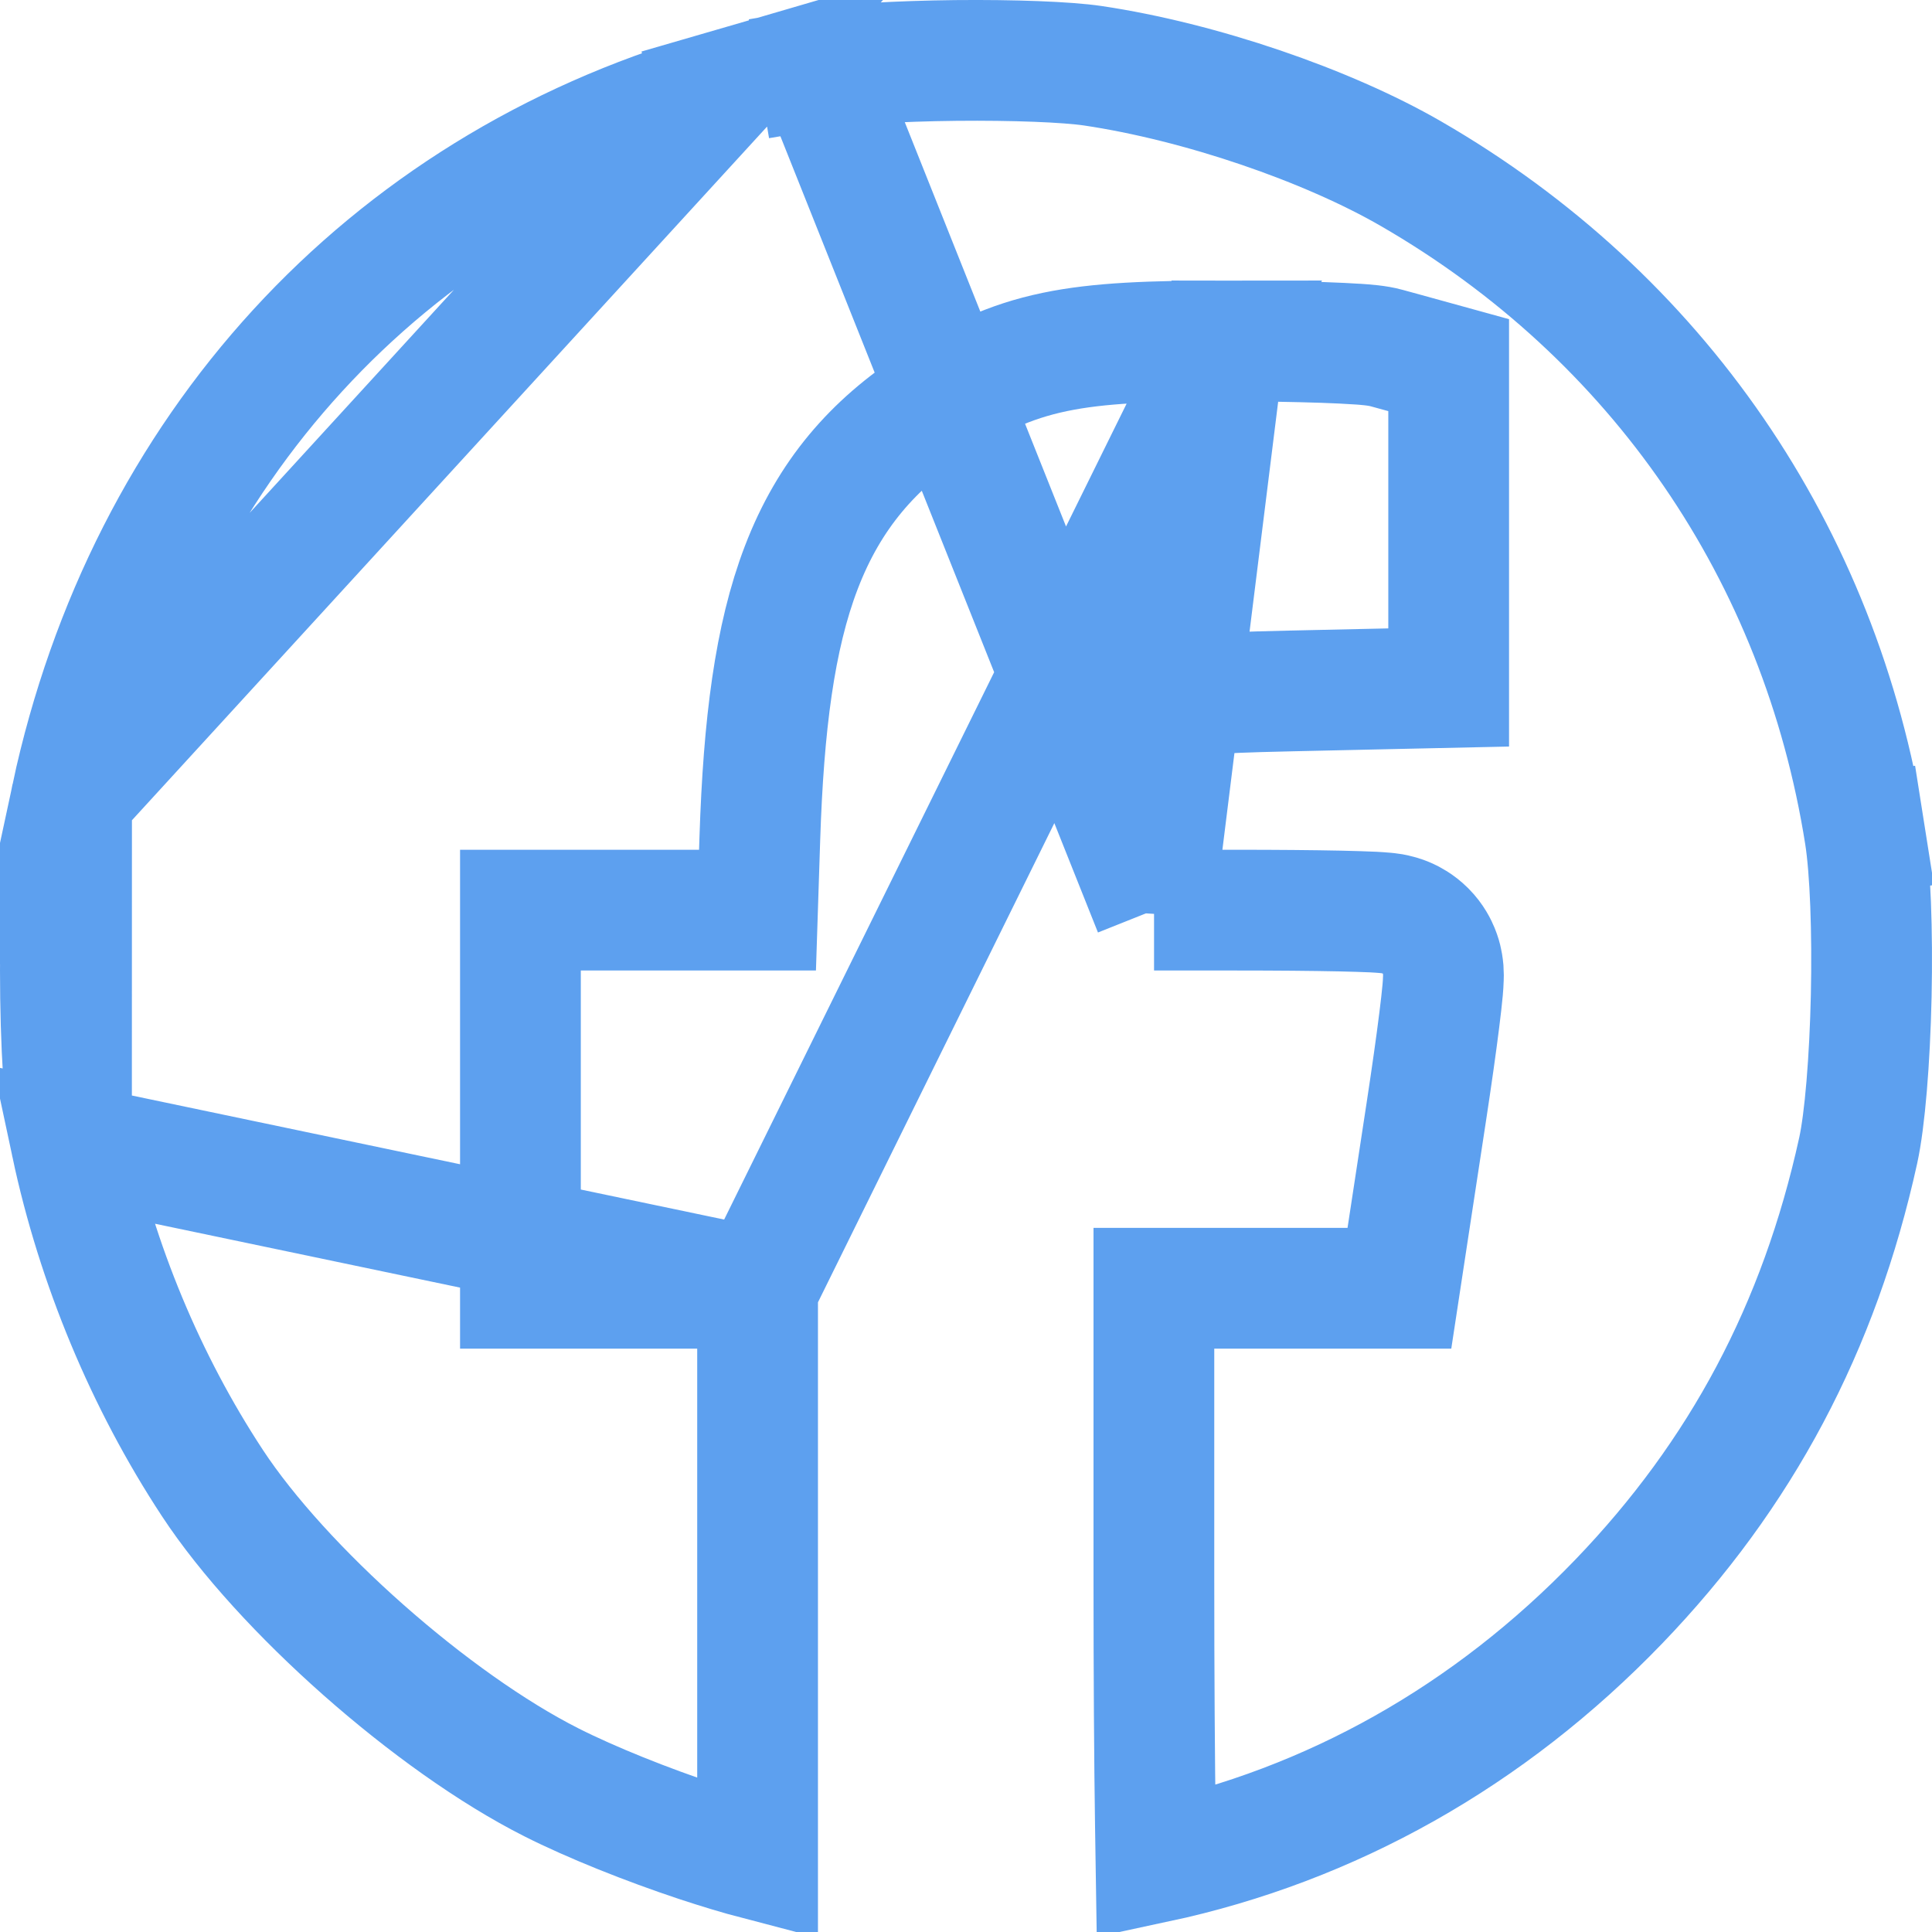 <svg width="24" height="24" viewBox="0 0 24 24" fill="none" xmlns="http://www.w3.org/2000/svg">
<path d="M14.336 11.306H15.362C15.855 11.306 16.309 11.31 16.645 11.317C16.812 11.321 16.954 11.325 17.059 11.33C17.11 11.333 17.161 11.336 17.204 11.34C17.224 11.342 17.257 11.345 17.293 11.351C17.309 11.354 17.344 11.361 17.386 11.373C17.407 11.379 17.444 11.391 17.488 11.411C17.521 11.426 17.615 11.471 17.708 11.564L17.709 11.565C17.808 11.664 17.854 11.766 17.873 11.812C17.895 11.866 17.907 11.911 17.912 11.938C17.924 11.991 17.927 12.035 17.929 12.055C17.932 12.098 17.931 12.137 17.93 12.157C17.929 12.203 17.925 12.253 17.921 12.3C17.912 12.396 17.898 12.525 17.879 12.673C17.842 12.971 17.785 13.372 17.719 13.806L17.481 15.366L17.384 16.003H16.739H15.162H14.334V19.603C14.334 20.797 14.341 21.885 14.353 22.676C14.356 22.844 14.359 22.998 14.361 23.136C16.536 22.67 18.5 21.566 20.109 19.895C21.629 18.315 22.6 16.49 23.083 14.293L23.083 14.293C23.166 13.915 23.227 13.176 23.245 12.371C23.262 11.57 23.234 10.801 23.166 10.37M14.336 11.306L10.167 0.853L10.041 0.114L10.167 0.853C10.495 0.798 11.161 0.759 11.874 0.751C12.588 0.744 13.253 0.769 13.577 0.817L13.577 0.817C14.907 1.015 16.483 1.554 17.528 2.158C20.589 3.926 22.613 6.875 23.166 10.37M14.336 11.306L14.336 11.199V11.199C14.339 10.326 14.405 9.732 14.521 9.328C14.632 8.94 14.772 8.784 14.897 8.701L14.897 8.701C14.973 8.65 14.99 8.642 14.996 8.639L14.996 8.639C14.996 8.639 14.998 8.639 15.002 8.637C15.008 8.636 15.021 8.632 15.048 8.628C15.187 8.606 15.432 8.597 16.043 8.583C16.043 8.583 16.043 8.583 16.043 8.583L17.263 8.556L17.996 8.54V7.807V6.457V5.107V4.536L17.445 4.384L17.226 4.324L17.226 4.324C17.109 4.291 16.953 4.281 16.87 4.275L16.867 4.275C16.749 4.267 16.599 4.26 16.43 4.254C16.092 4.243 15.661 4.235 15.216 4.235L14.336 11.306ZM23.166 10.37L23.907 10.253L23.166 10.37C23.166 10.37 23.166 10.37 23.166 10.37ZM9.411 16.003V19.608V23.1C9.193 23.043 8.941 22.967 8.674 22.879C8.036 22.667 7.349 22.393 6.85 22.141C5.373 21.395 3.506 19.742 2.638 18.422C1.812 17.165 1.205 15.708 0.888 14.218L9.411 16.003ZM9.411 16.003H8.688H7.215H6.465V15.252V13.654V12.056V11.306H7.215H8.675H9.41L9.439 10.413C9.485 9.006 9.622 7.916 9.954 7.05C10.301 6.144 10.846 5.519 11.614 5.02C12.095 4.708 12.523 4.493 13.105 4.372C13.651 4.258 14.305 4.235 15.216 4.235L9.411 16.003ZM8.898 1.151L8.689 0.431L8.898 1.151ZM0.75 12.054C0.75 11.141 0.804 10.296 0.889 9.898L0.888 14.218C0.803 13.815 0.75 12.967 0.75 12.054ZM0.889 9.898C1.816 5.578 4.783 2.351 8.898 1.151L0.889 9.898Z" stroke="#5DA0EF" stroke-width="1.5"/>
</svg>
